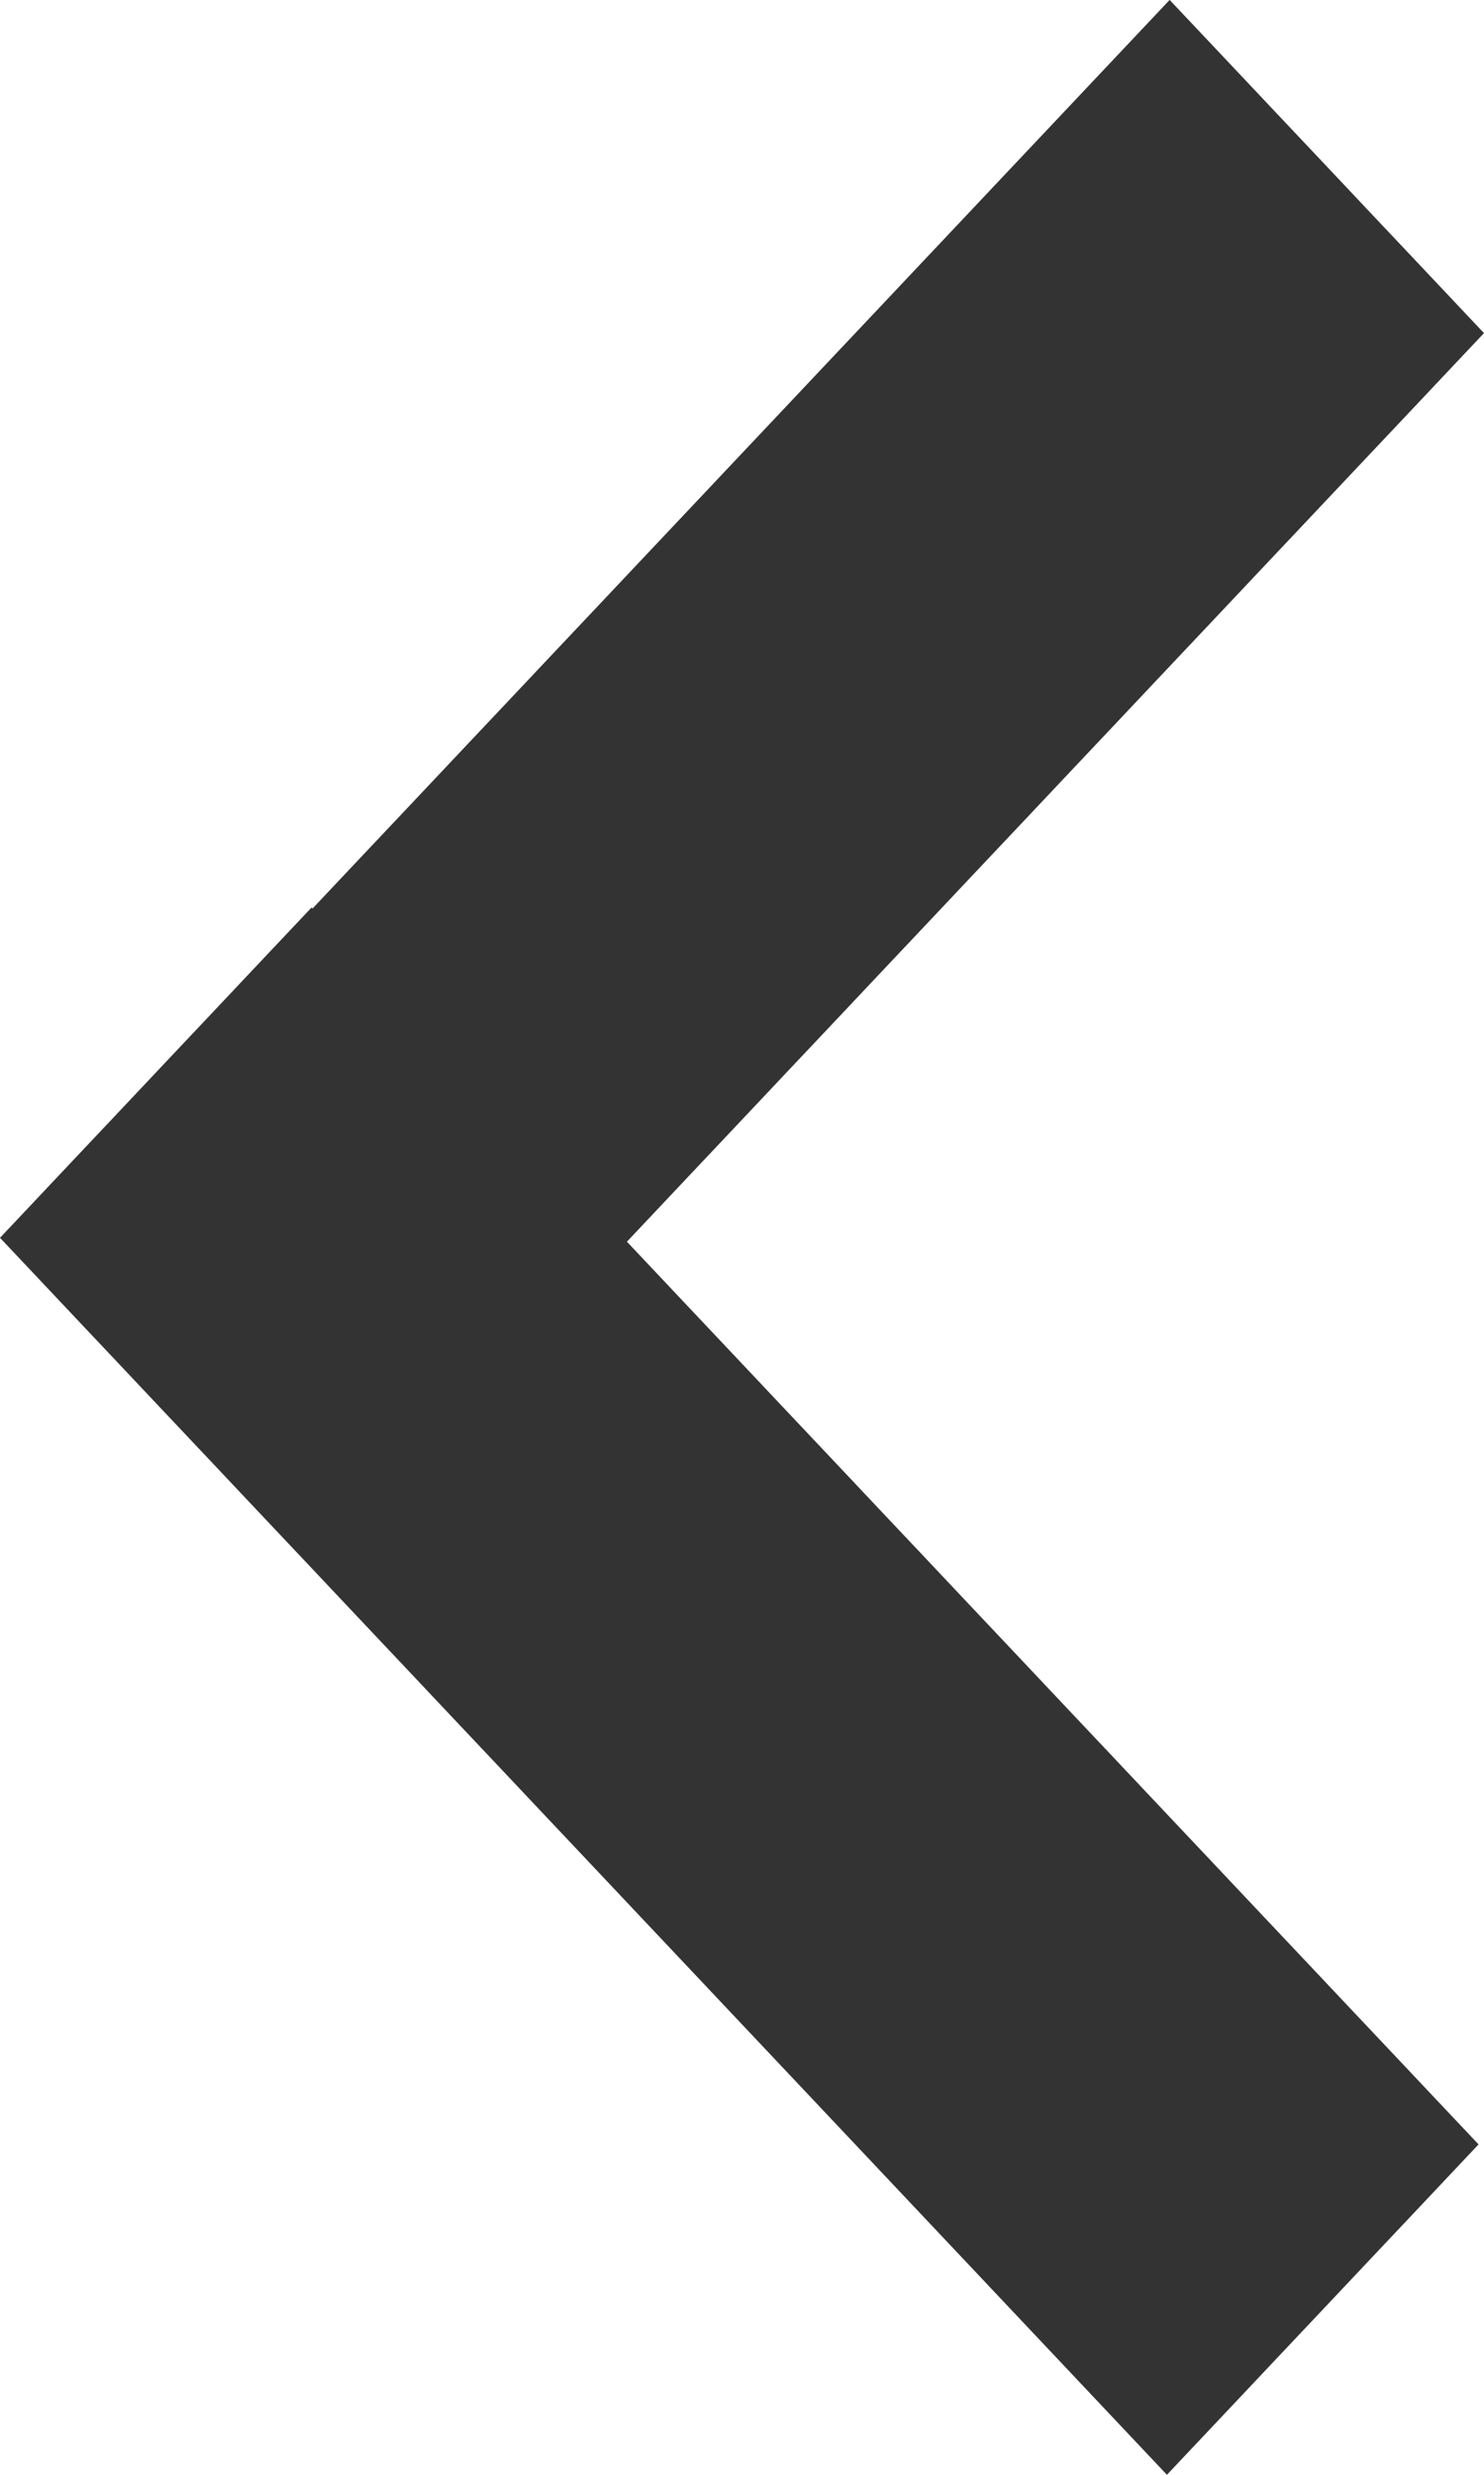 <svg height="30" viewBox="0 0 18 30" width="18" xmlns="http://www.w3.org/2000/svg"><path d="m23.154 3-14.154 14.995 3.779 4.004.012-.012 10.396 11.014 3.813-4.039-10.396-11.014 10.33-10.943z" fill="#333" fill-rule="evenodd" transform="matrix(1 0 0 -1 -9 33)"/></svg>